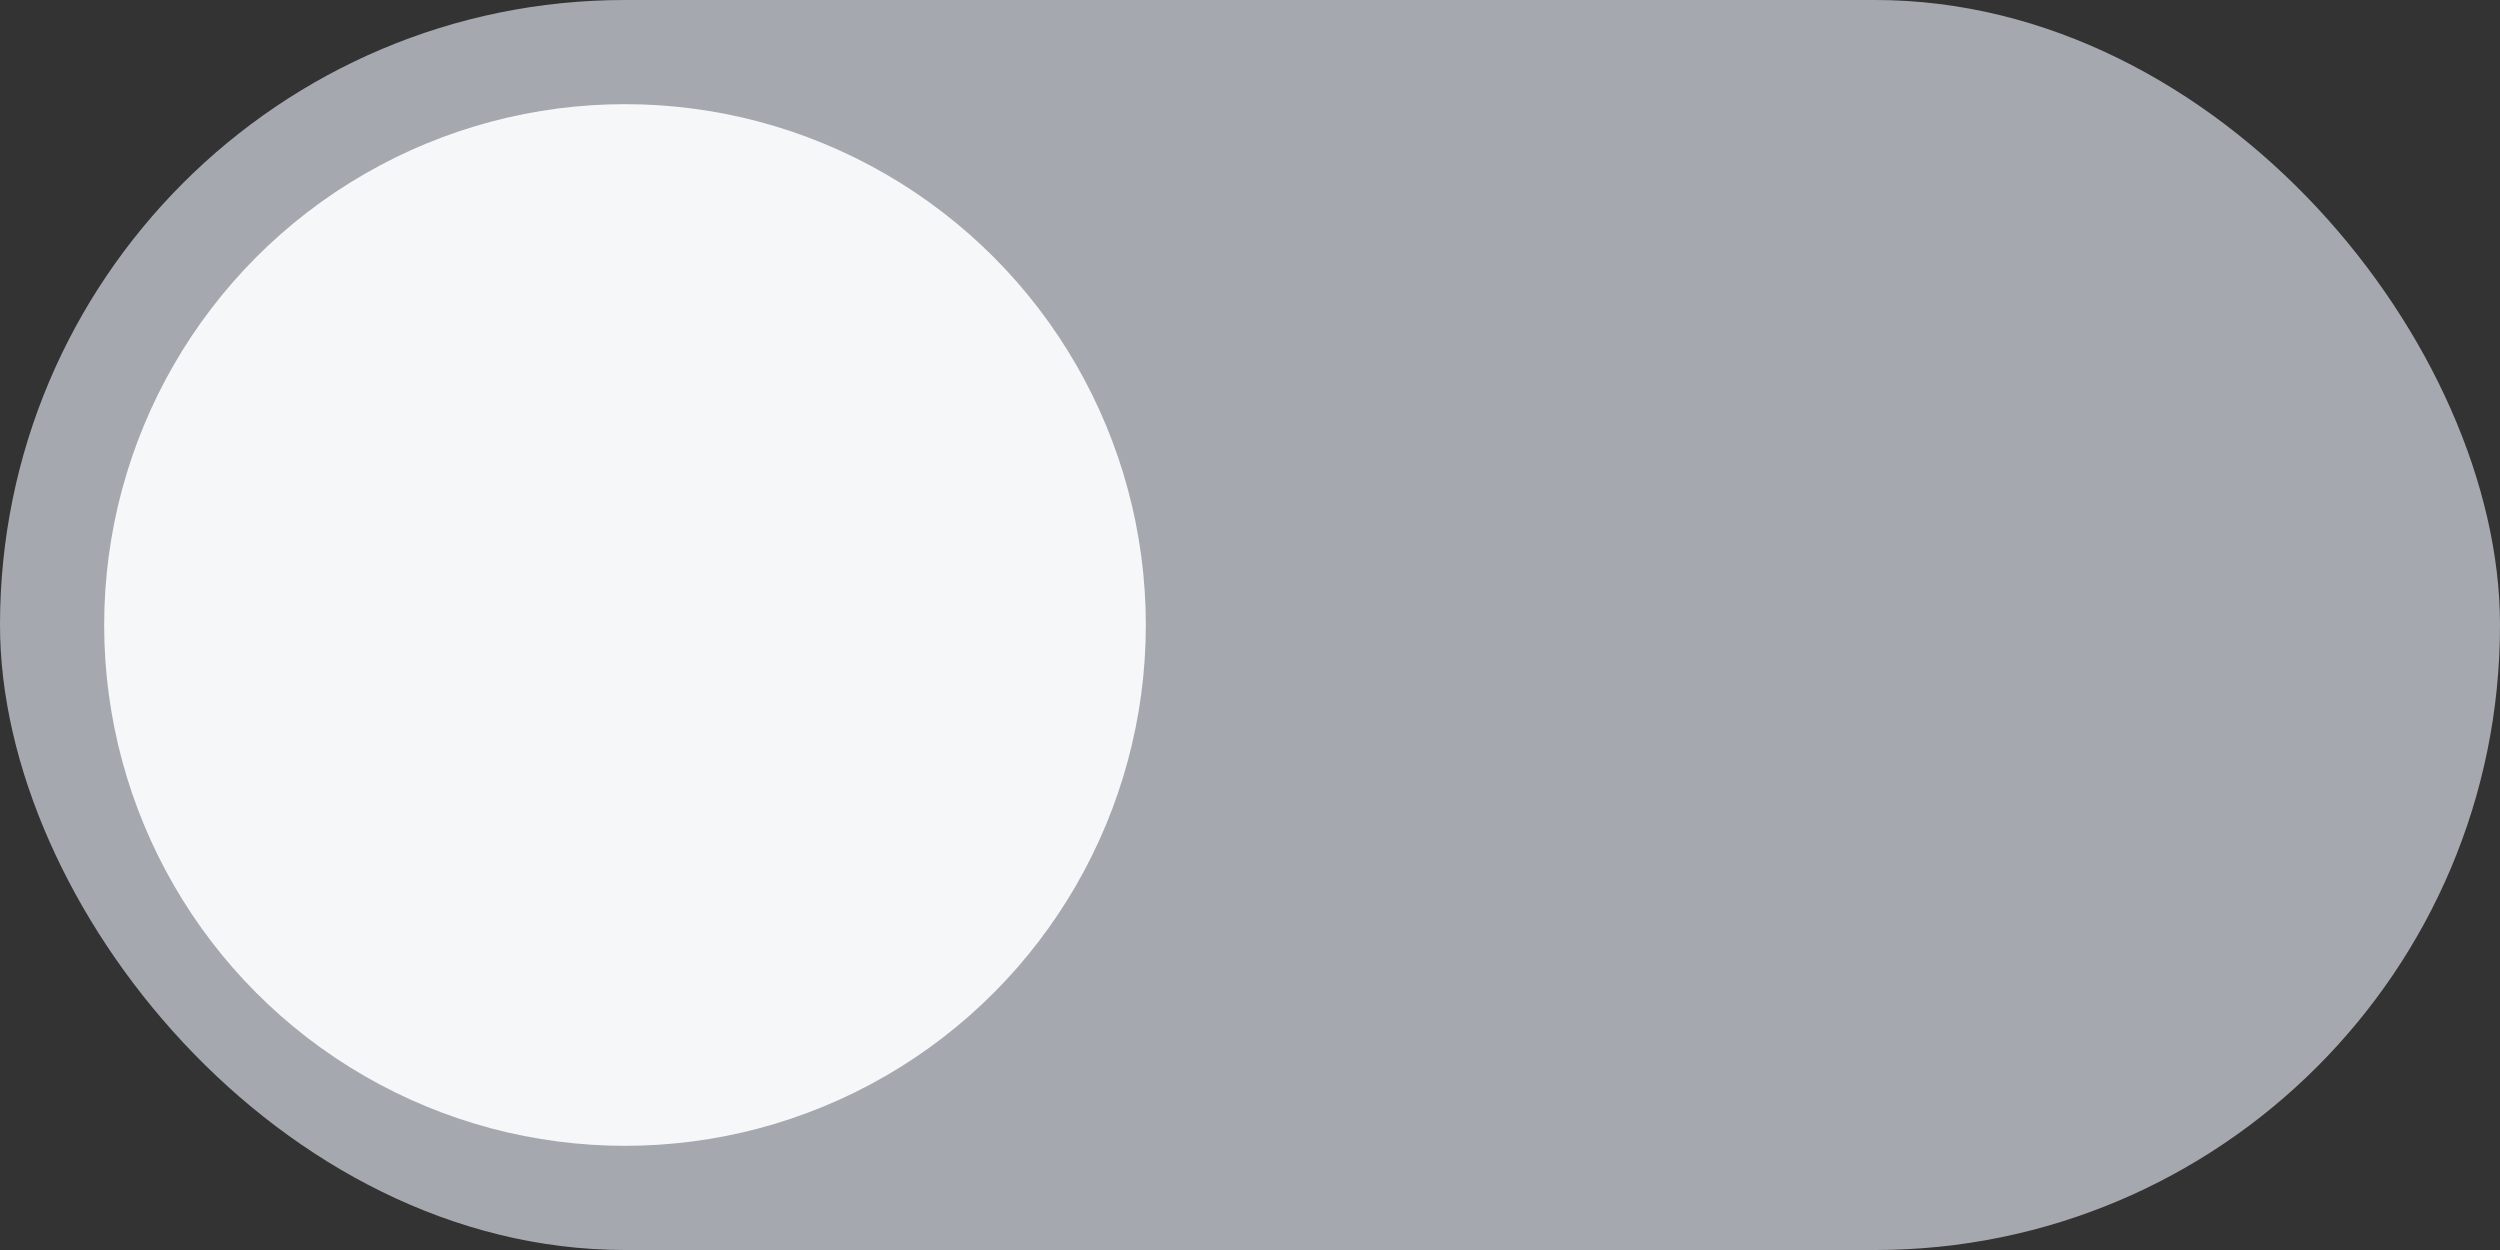 <svg xmlns="http://www.w3.org/2000/svg" width="48" height="24" viewBox="0 0 48 24">
    <rect x="0" y="0" width="48" height="24" fill="#333333" stroke="none"/>
    <g fill="none" fill-rule="evenodd">
        <rect width="48" height="24" fill="#A5A9AF" rx="12"/>
        <circle cx="12" cy="12" r="10" fill="#F5F7F9"/>
    </g>
</svg>
